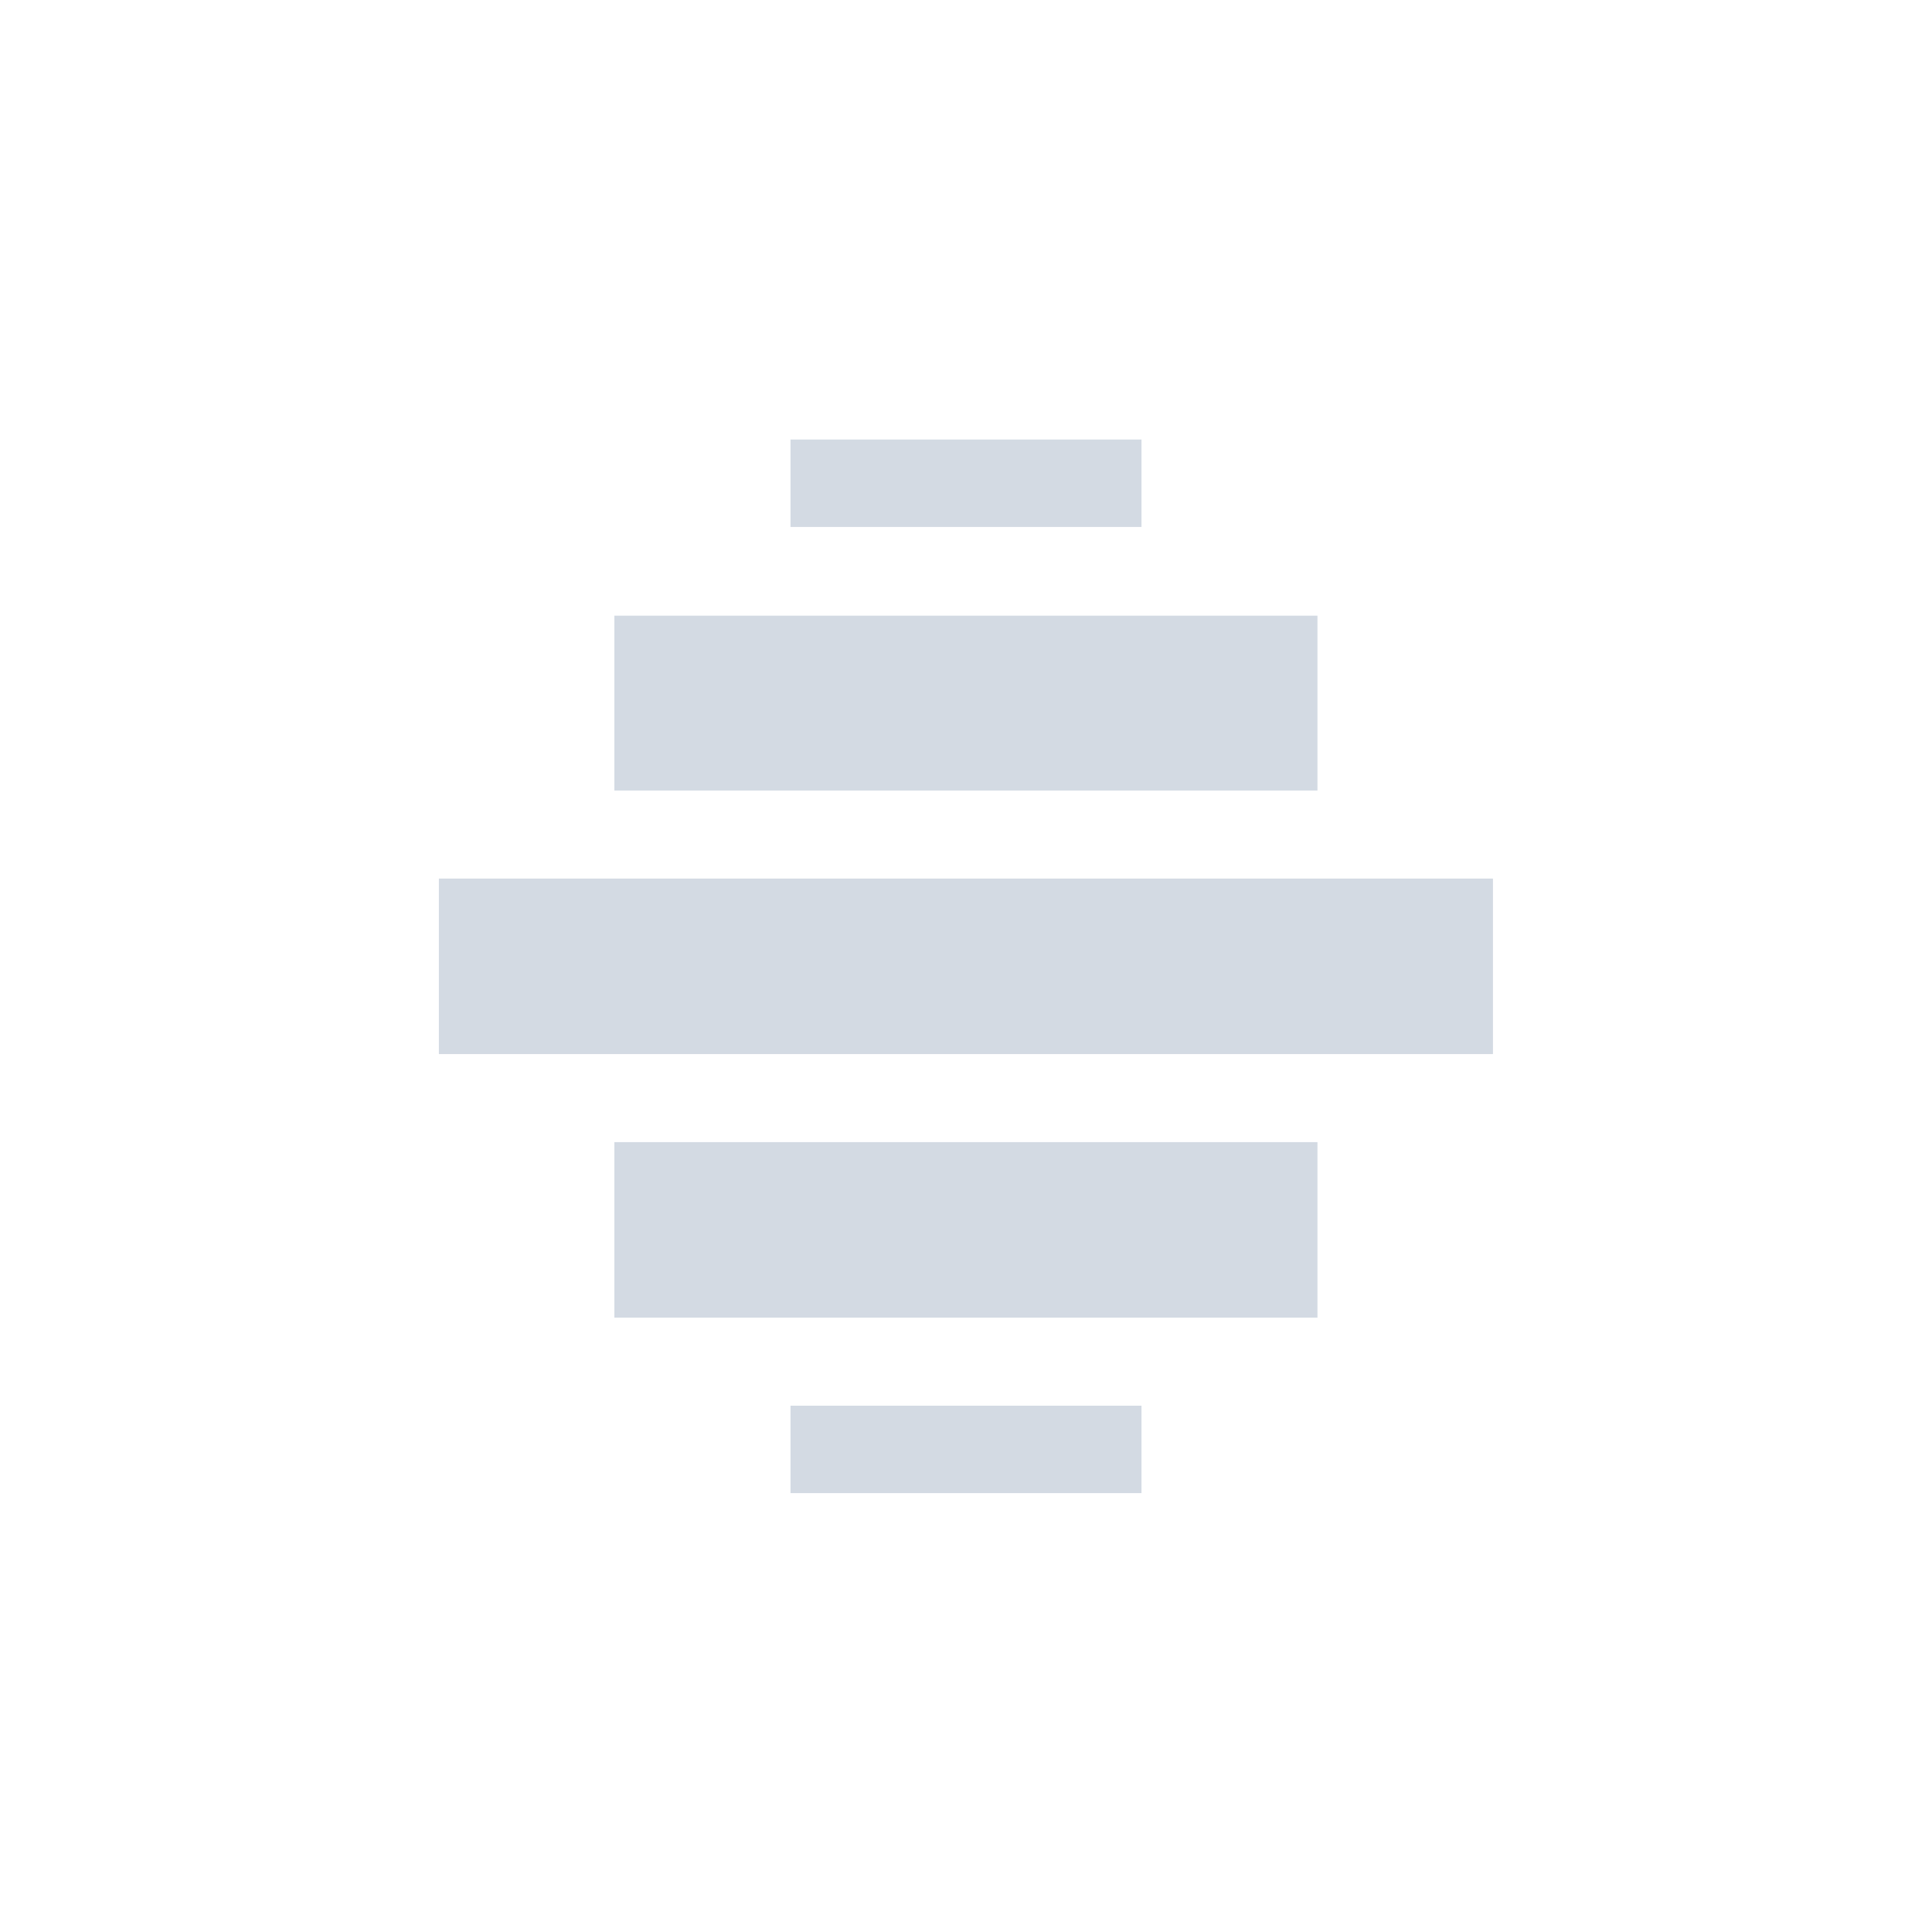 <svg height="12pt" viewBox="0 0 12 12" width="12pt" xmlns="http://www.w3.org/2000/svg"><path d="m4.91 2.73v.543h2.18v-.543zm-1.094 1.094v1.086h4.367v-1.086zm-1.09 1.633v1.09h6.547v-1.09zm1.09 1.637v1.09h4.367v-1.09zm1.094 1.637v.543h2.18v-.543zm0 0" fill="#d3dae3"/></svg>